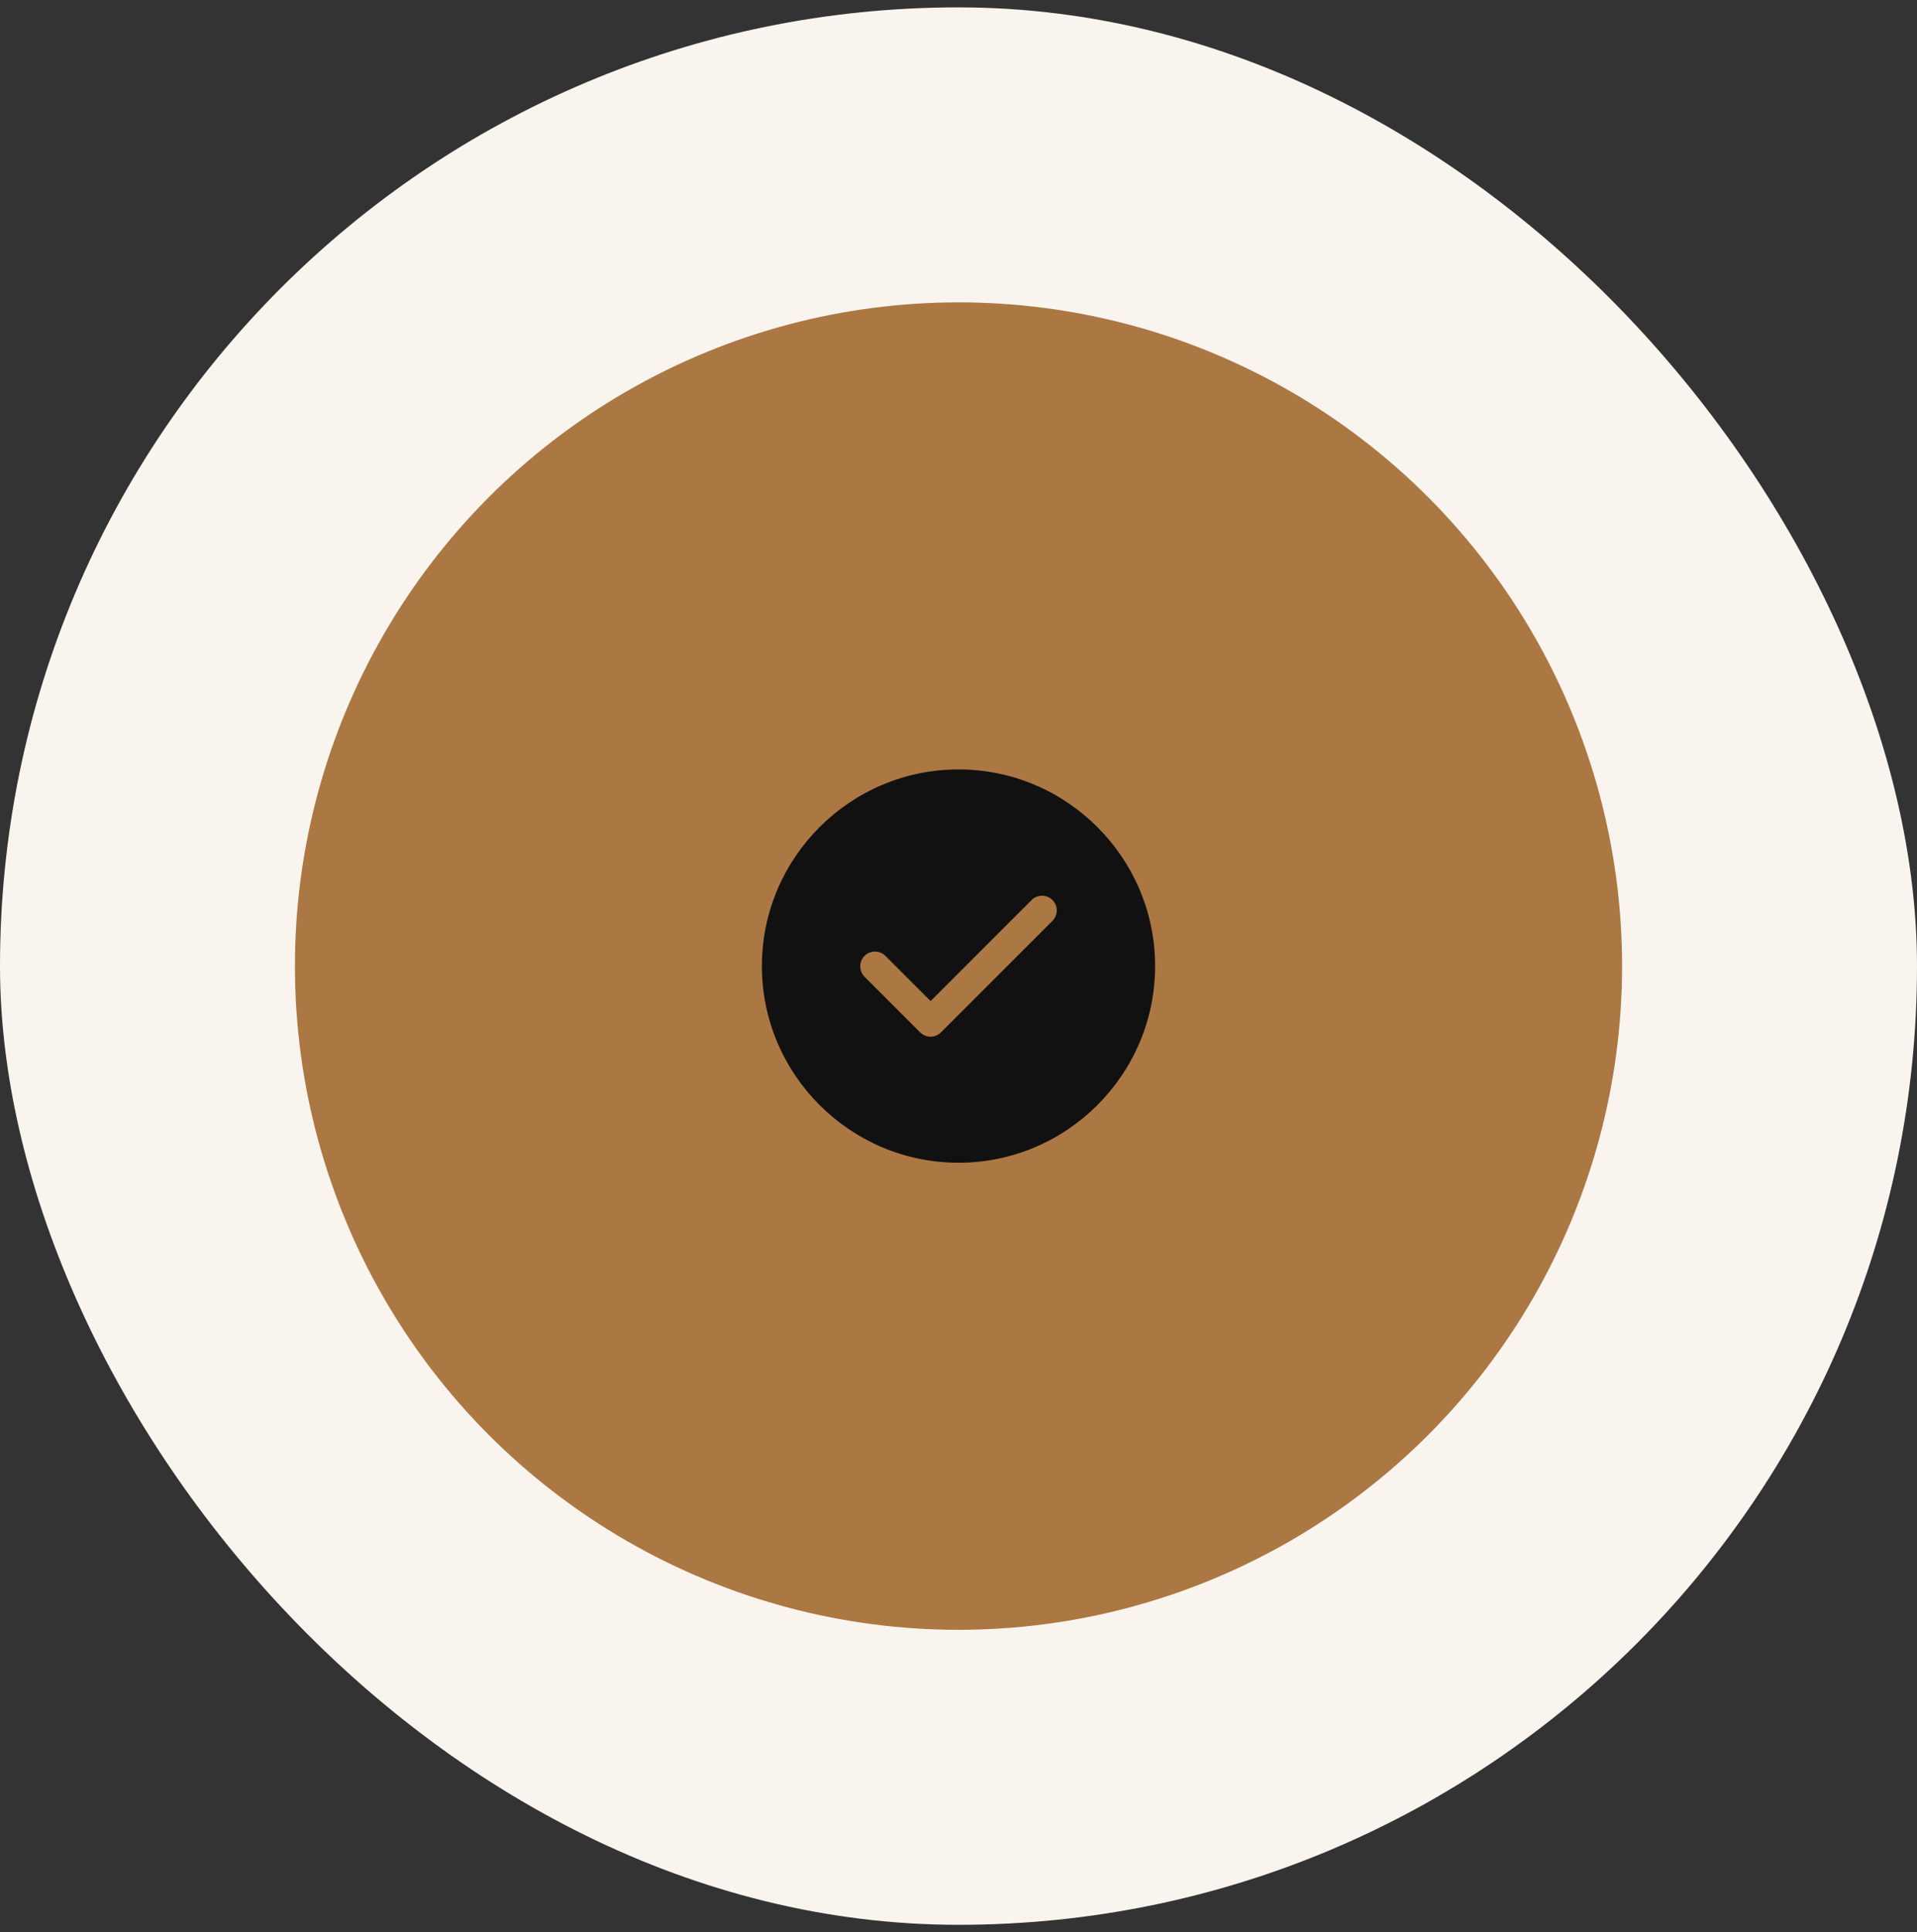 <svg width="130" height="131" viewBox="0 0 130 131" fill="none" xmlns="http://www.w3.org/2000/svg">
    <rect x="0" y="0" width="130" height="131" fill="#333333" stroke="none"/>
    <rect y="0.5" width="130" height="130" rx="65" fill="#FAF4EF"/>
    <circle cx="65" cy="65.5" r="45" fill="#AB7843"/>
    <path d="M65 52.167C57.653 52.167 51.667 58.153 51.667 65.5C51.667 72.847 57.653 78.833 65 78.833C72.347 78.833 78.333 72.847 78.333 65.5C78.333 58.153 72.347 52.167 65 52.167ZM71.373 62.433L63.813 69.993C63.627 70.18 63.373 70.287 63.107 70.287C62.84 70.287 62.587 70.18 62.4 69.993L58.627 66.22C58.24 65.833 58.24 65.193 58.627 64.807C59.013 64.42 59.653 64.42 60.04 64.807L63.107 67.873L69.96 61.02C70.347 60.633 70.987 60.633 71.373 61.02C71.76 61.407 71.76 62.033 71.373 62.433Z" fill="#111111"/>
</svg>
